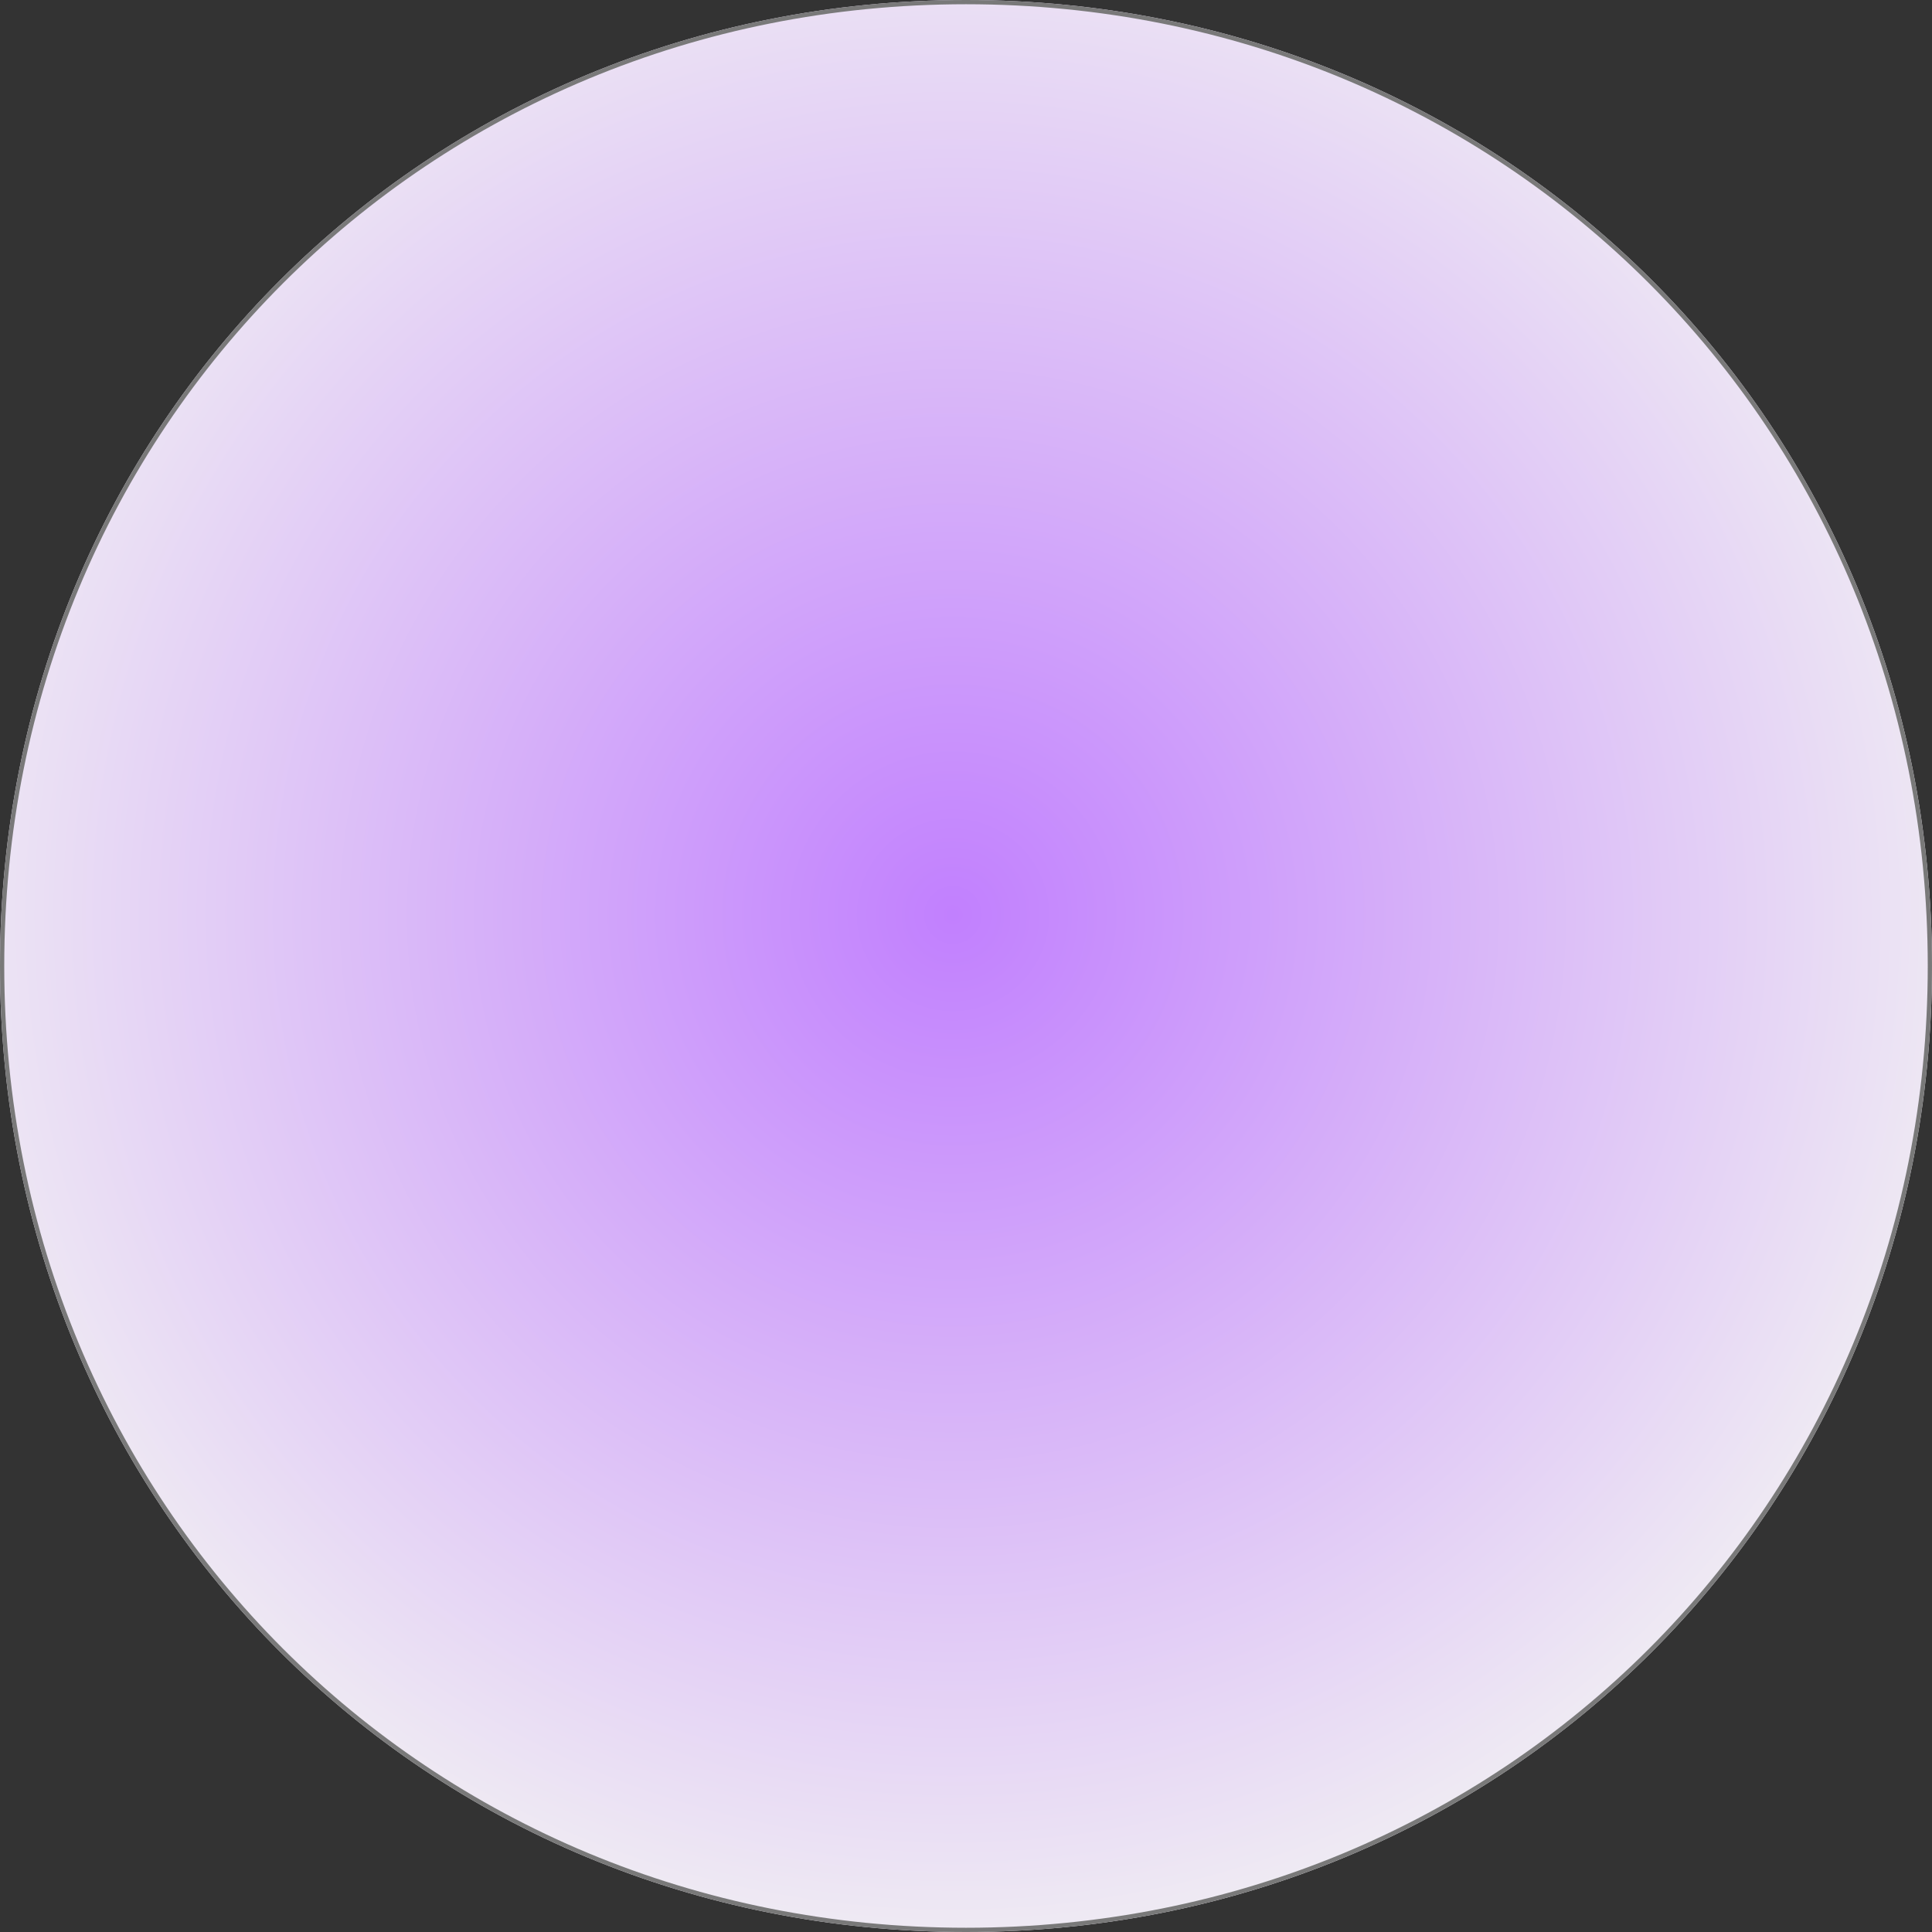 ﻿<?xml version="1.0" encoding="utf-8"?>
<svg version="1.1" xmlns:xlink="http://www.w3.org/1999/xlink" width="455px" height="455px" xmlns="http://www.w3.org/2000/svg">
  <rect width="100%" height="100%" fill="#333333" stroke="none"/>
  <defs>
    <radialGradient cx="921.02" cy="340.194" r="257.735" gradientTransform="matrix(0.054 0.999 -0.999 0.054 1210.546 -597.988 )" gradientUnits="userSpaceOnUse" id="RadialGradient1345">
      <stop id="Stop1346" stop-color="#c280ff" stop-opacity="0.996" offset="0" />
      <stop id="Stop1347" stop-color="#f2f2f2" offset="1" />
    </radialGradient>
  </defs>
  <g transform="matrix(1 0 0 1 -696 -125 )">
    <path d="M 923.5 125  C 1050.9 125  1151 225.1  1151 352.5  C 1151 479.9  1050.9 580  923.5 580  C 796.1 580  696 479.9  696 352.5  C 696 225.1  796.1 125  923.5 125  Z " fill-rule="nonzero" fill="url(#RadialGradient1345)" stroke="none" />
    <path d="M 923.5 125.5  C 1050.62 125.5  1150.5 225.38  1150.5 352.5  C 1150.5 479.62  1050.62 579.5  923.5 579.5  C 796.38 579.5  696.5 479.62  696.5 352.5  C 696.5 225.38  796.38 125.5  923.5 125.5  Z " stroke-width="1" stroke="#797979" fill="none" />
  </g>
</svg>